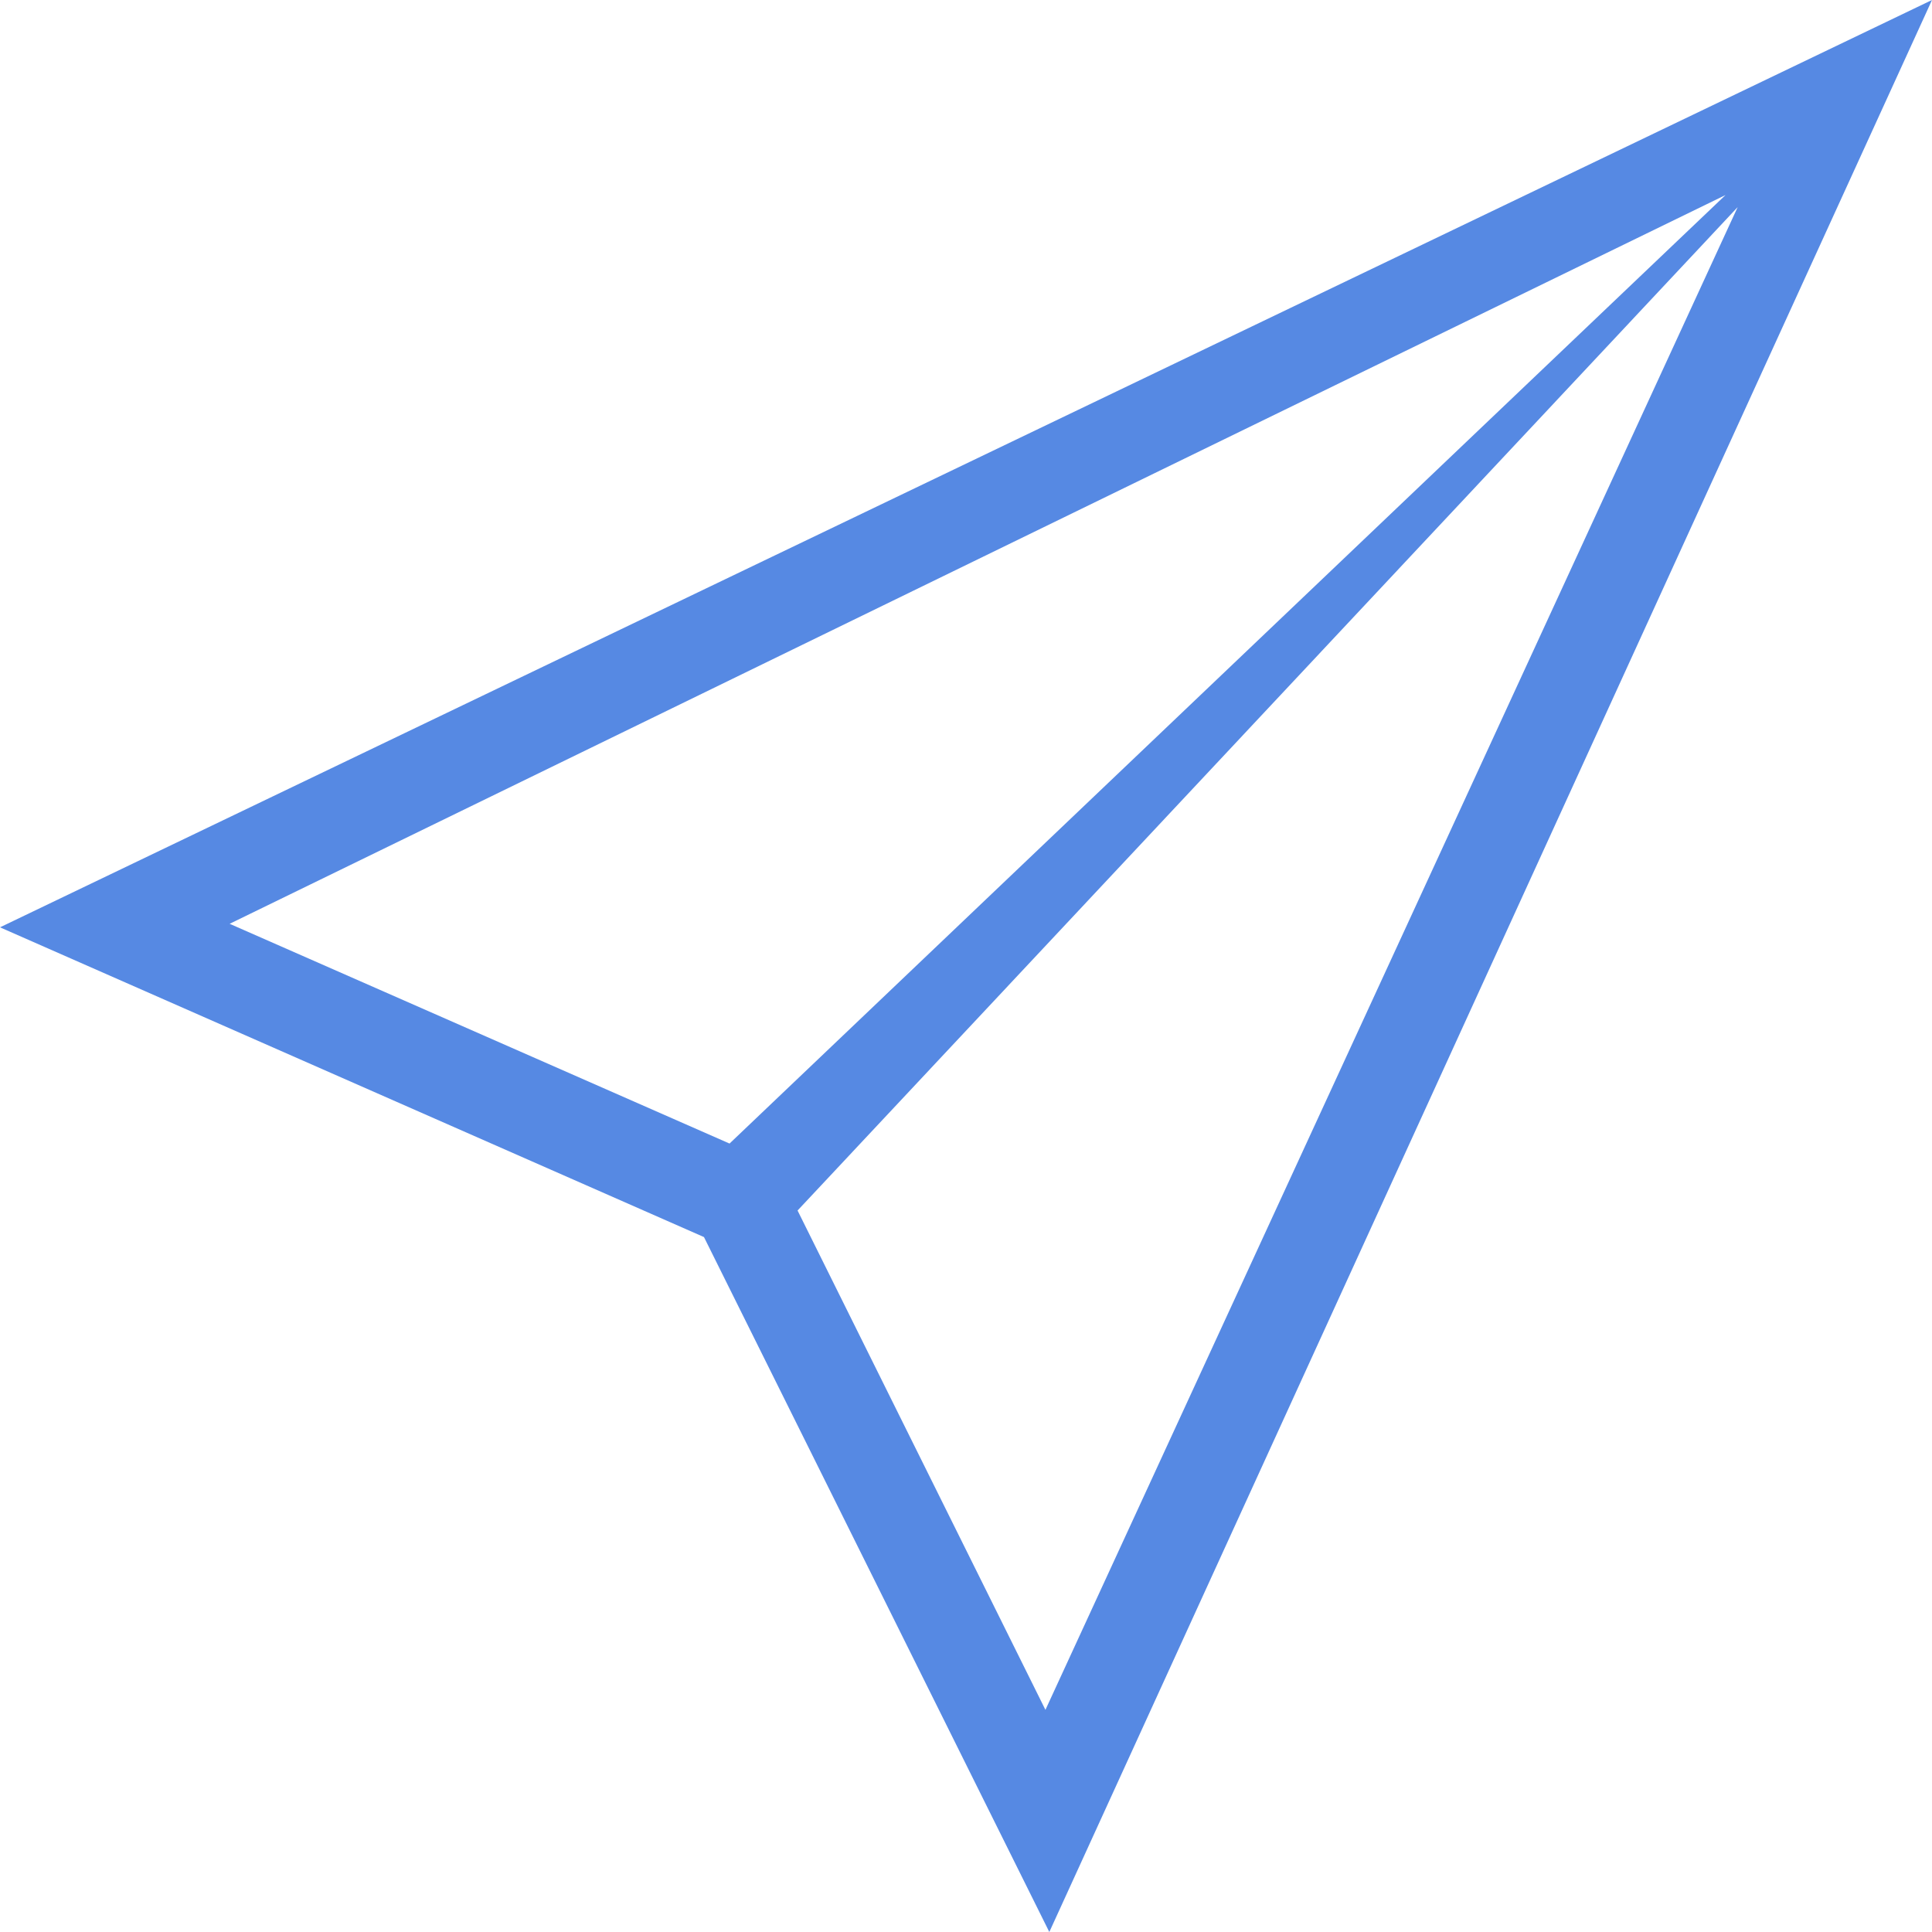 <svg xmlns="http://www.w3.org/2000/svg" width="27.351" height="27.351" viewBox="0 0 27.351 27.351">
  <path id="papper_plane" data-name="papper plane" d="M96,109.128l9.966,4.385,4.889,9.838L123.351,96Zm11.291,4.009L120.6,98.932l-9.8,21.274Zm13.137-14.376-14.1,13.428-7.077-3.111Z" transform="translate(-96 -96)" fill="#5689e3"/>
</svg>
